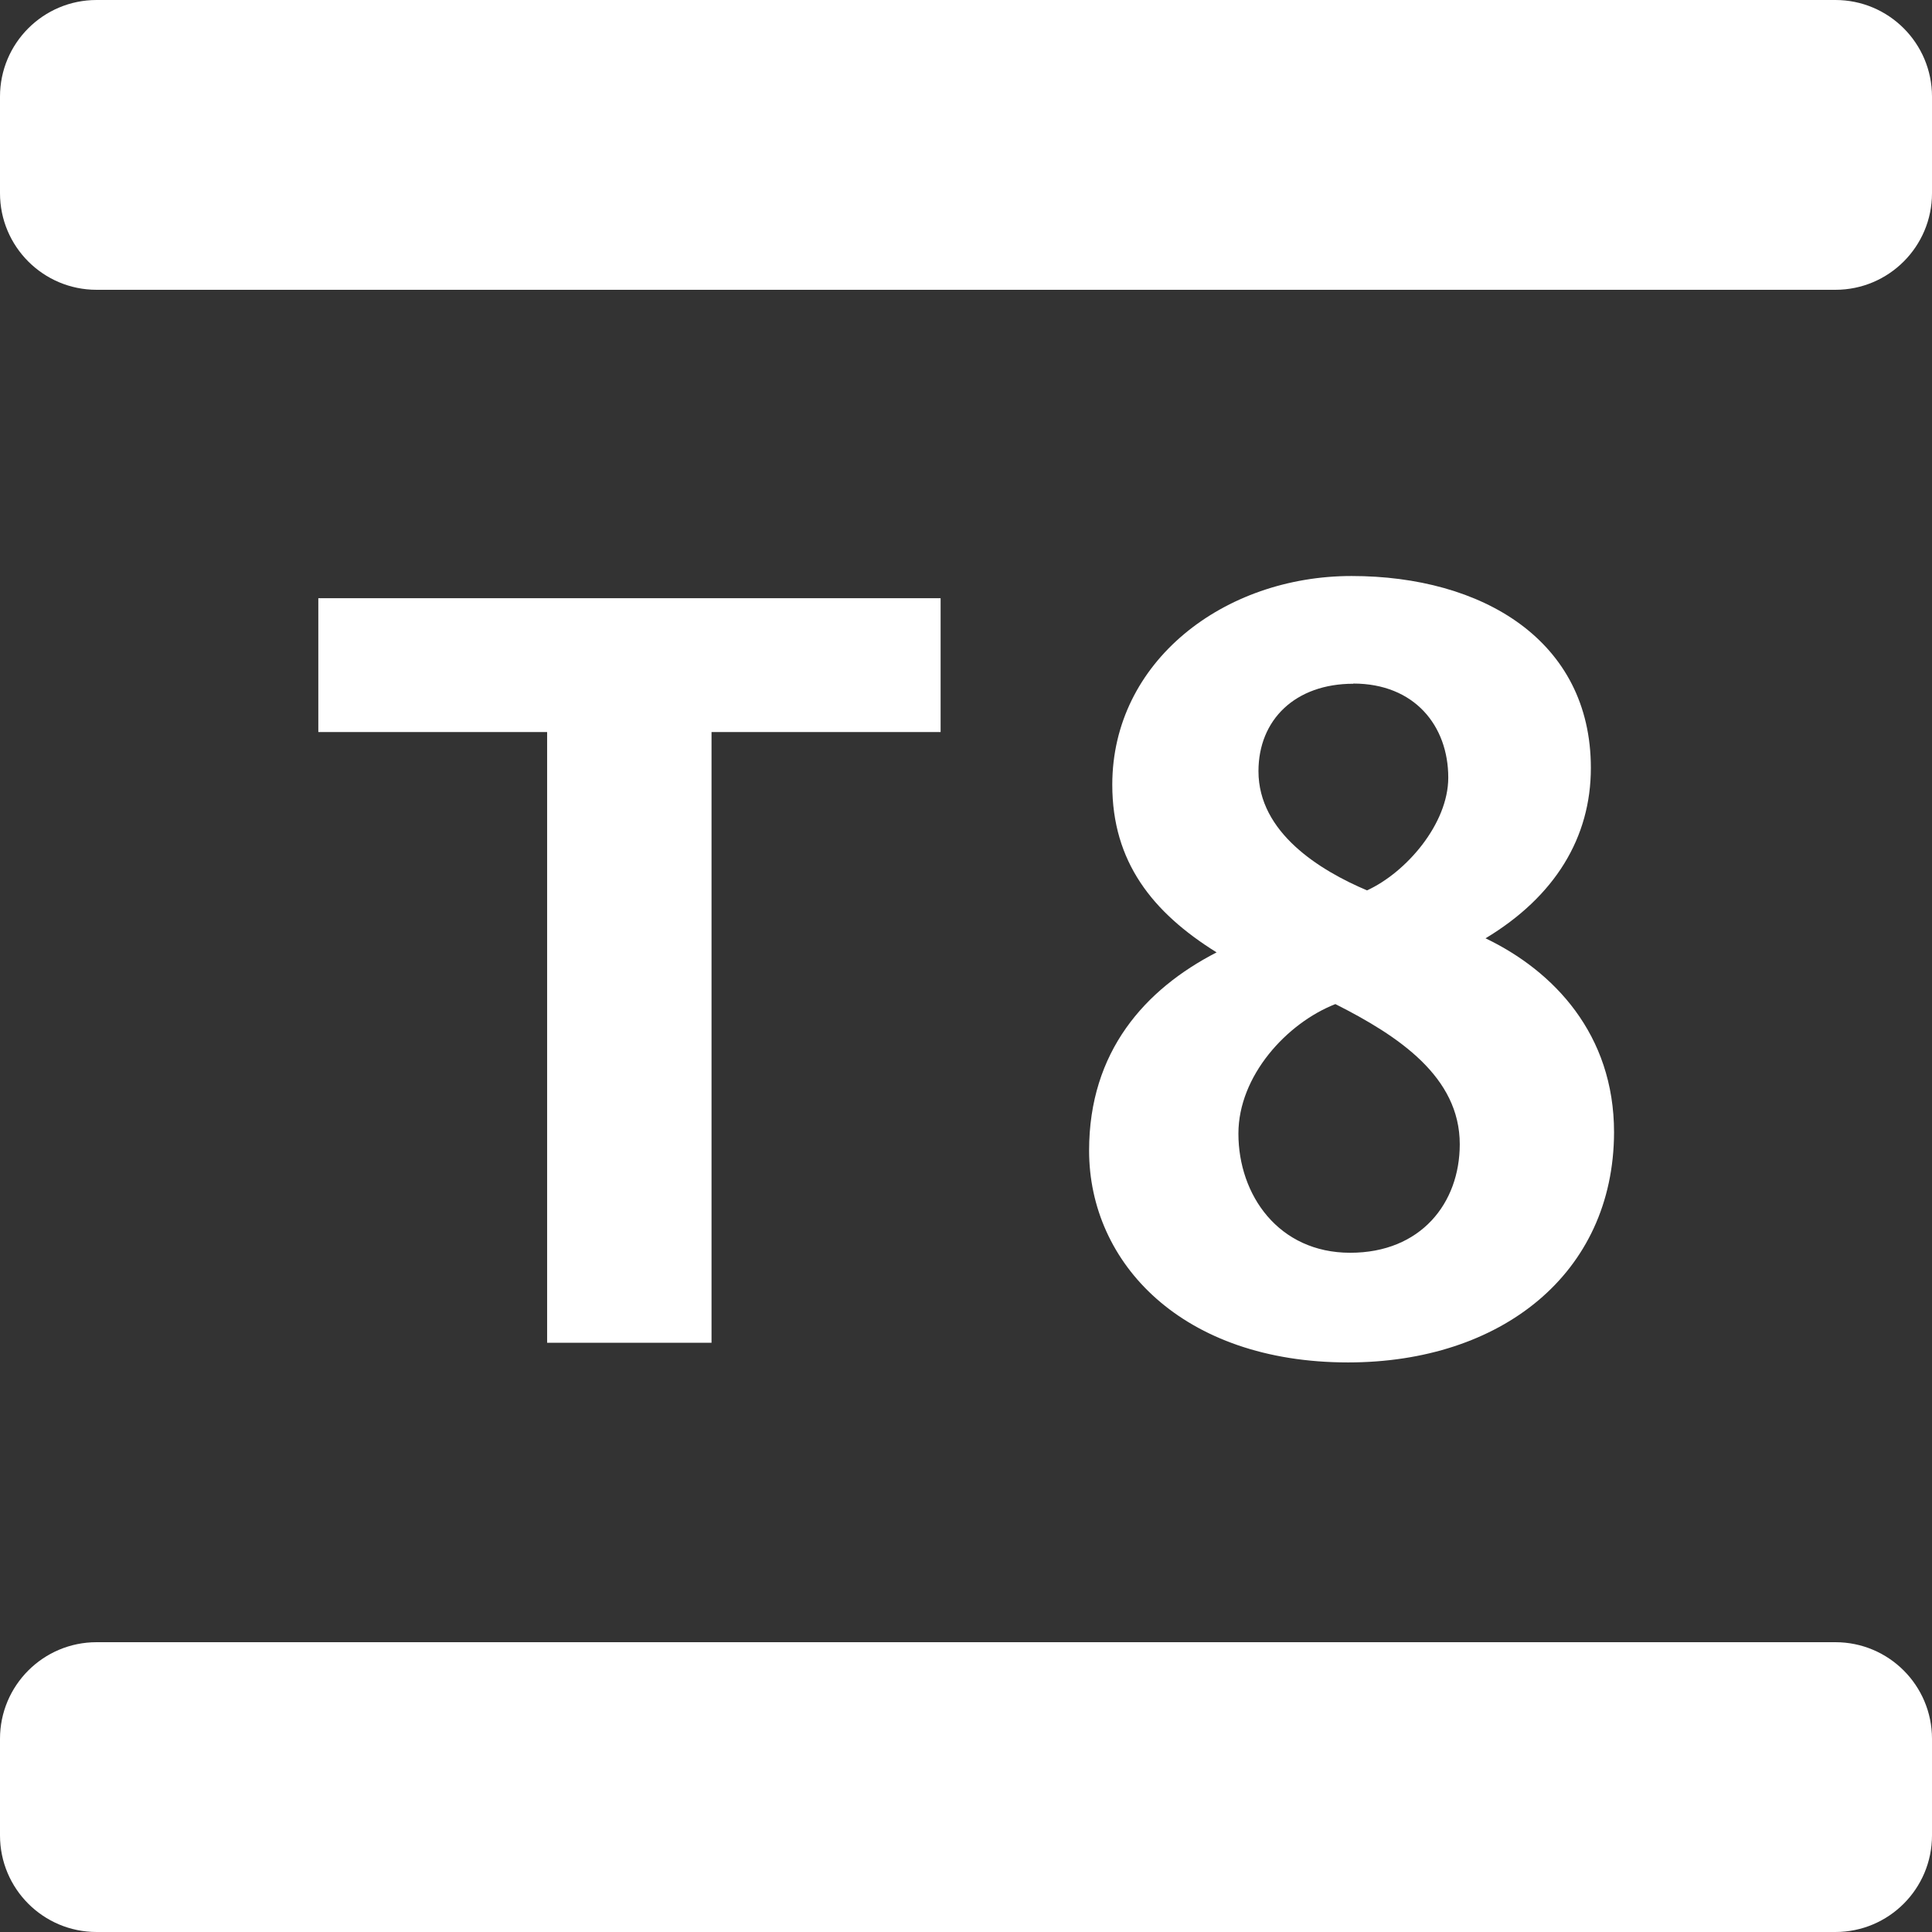 <svg width="21" height="21" viewBox="0 0 21 21" fill="none" xmlns="http://www.w3.org/2000/svg">
<rect x="0" y="0" width="21" height="21" fill="#333333" stroke="none"/>
<g clip-path="url(#clip0_122_544)">
<path d="M19.95 0H1.05C0.47 0 0 0.47 0 1.05V2.1C0 2.68 0.47 3.15 1.05 3.15H19.95C20.53 3.15 21 2.68 21 2.1V1.05C21 0.47 20.53 0 19.95 0Z" fill="white"/>
<path d="M19.95 17.85H1.05C0.47 17.85 0 18.32 0 18.9V19.95C0 20.53 0.47 21 1.05 21H19.95C20.53 21 21 20.53 21 19.95V18.9C21 18.32 20.53 17.85 19.95 17.85Z" fill="white"/>
<path d="M7.734 7.957V14.595H5.947V7.957H3.46V6.502H10.224V7.957H7.734ZM14.653 14.809C12.854 14.809 11.838 13.732 11.838 12.506C11.838 11.43 12.445 10.753 13.224 10.352C12.525 9.917 12.09 9.367 12.09 8.53C12.09 7.189 13.304 6.261 14.691 6.261C16.111 6.261 17.292 6.96 17.292 8.347C17.292 9.104 16.902 9.745 16.147 10.199C16.888 10.554 17.544 11.242 17.544 12.308C17.54 13.847 16.314 14.809 14.653 14.809ZM14.515 10.914C13.988 11.12 13.461 11.693 13.461 12.322C13.461 12.989 13.897 13.617 14.676 13.617C15.444 13.617 15.867 13.078 15.867 12.437C15.867 11.705 15.203 11.261 14.515 10.914V10.914ZM14.71 7.432C14.08 7.432 13.679 7.822 13.679 8.383C13.679 9.05 14.346 9.461 14.859 9.678C15.283 9.484 15.742 8.956 15.742 8.452C15.742 7.889 15.375 7.43 14.71 7.43V7.432Z" fill="white"/>
</g>
<defs>
<clipPath id="clip0_122_544">
<rect width="21" height="21" fill="white"/>
</clipPath>
</defs>
</svg>
